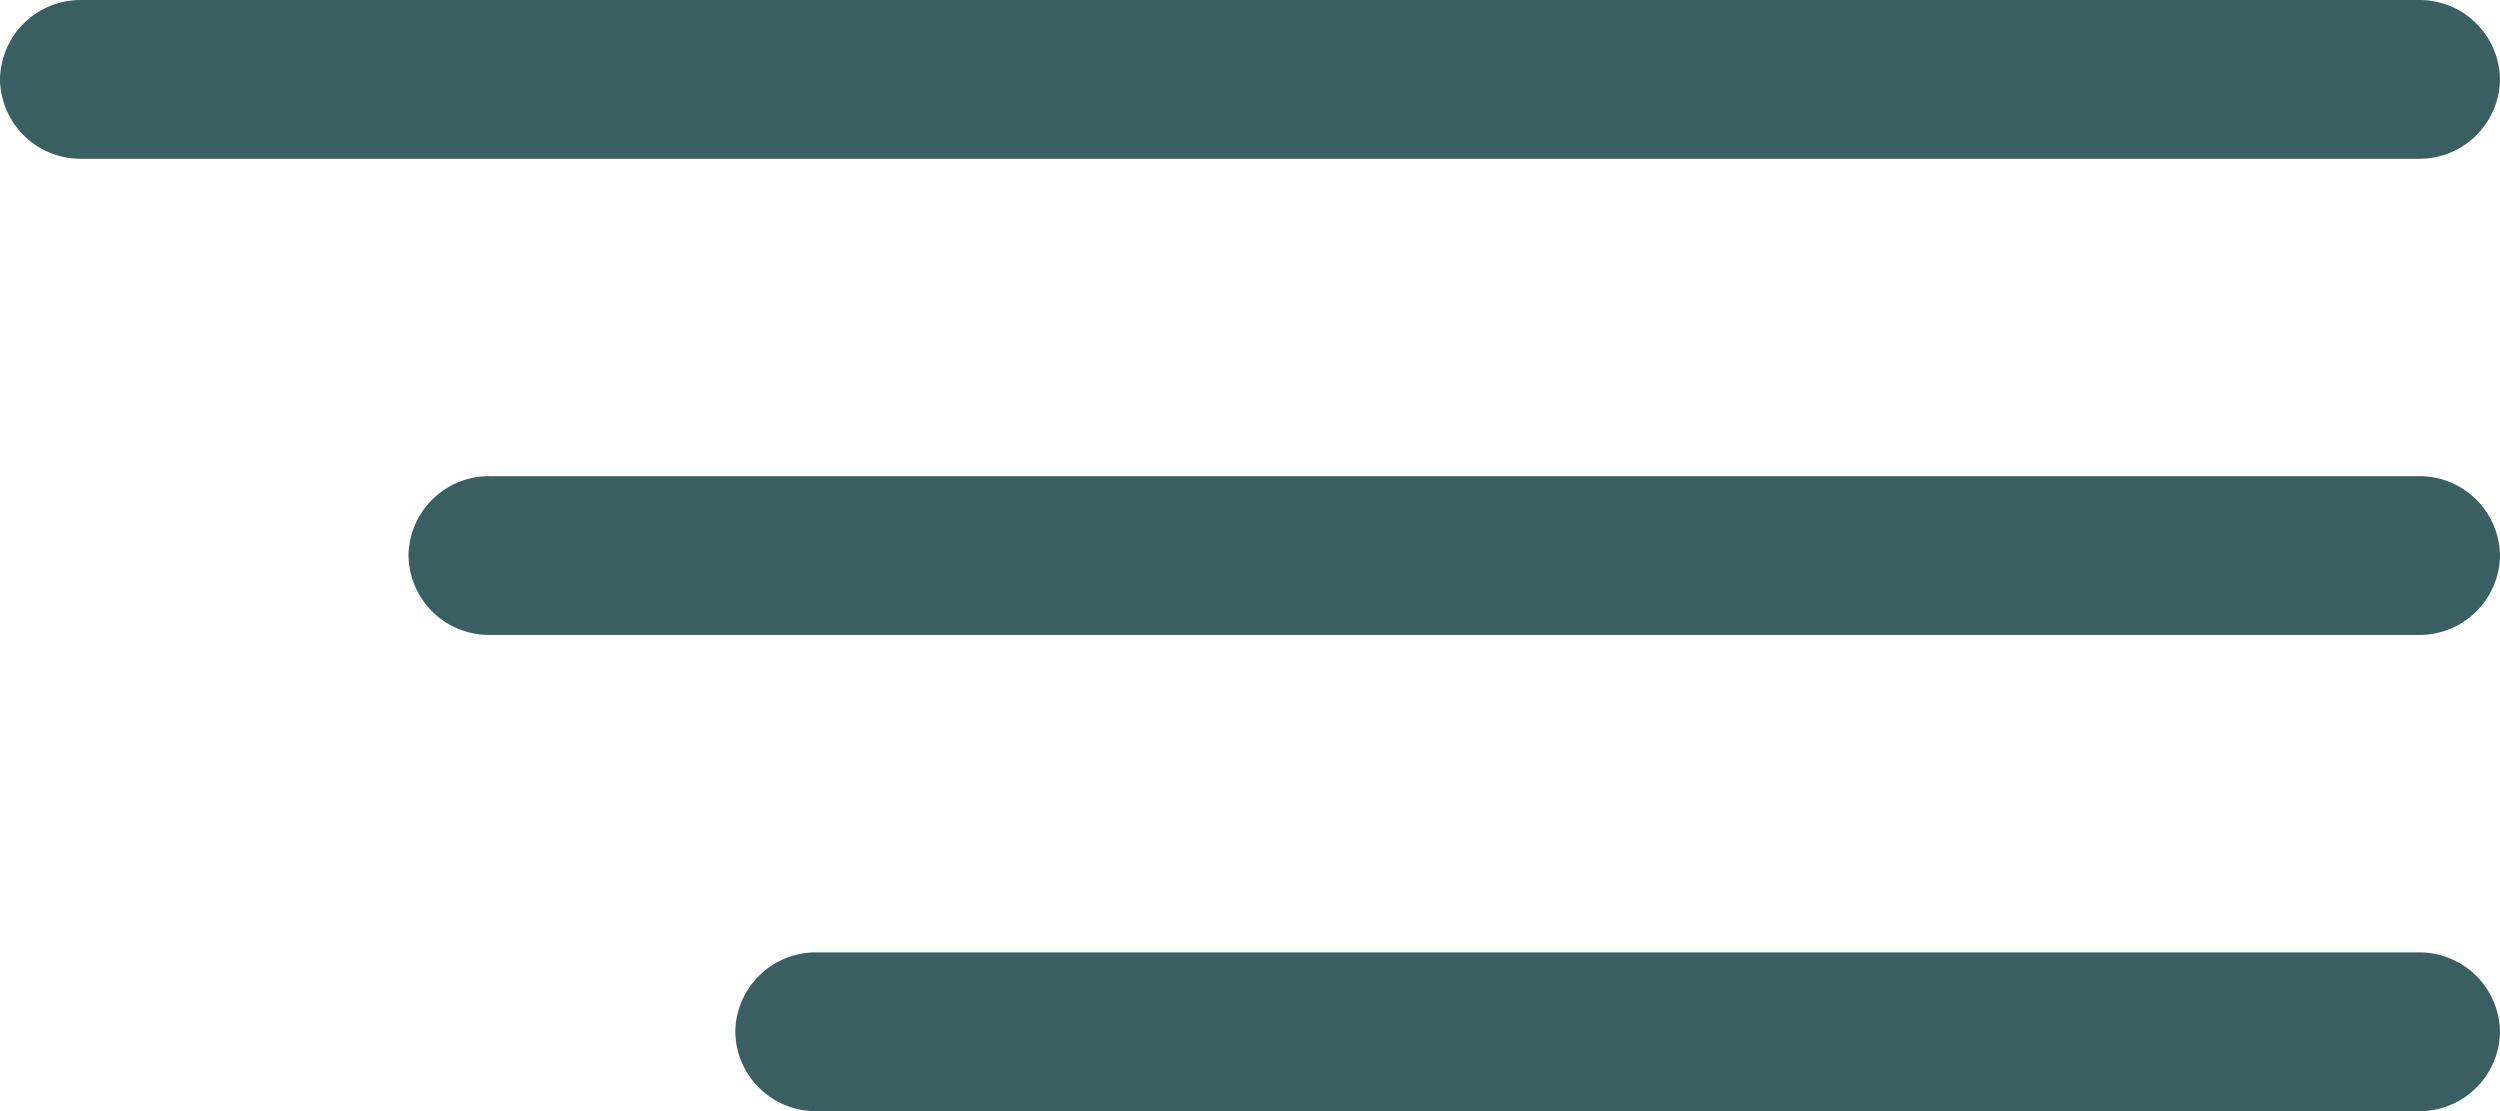 <svg xmlns="http://www.w3.org/2000/svg" width="45" height="20" viewBox="0 0 45 20"><path d="M25,1.429A1.45,1.45,0,0,0,23.529,0H-18.529A1.45,1.45,0,0,0-20,1.429a1.45,1.45,0,0,0,1.471,1.429H23.529A1.45,1.45,0,0,0,25,1.429Z" transform="translate(20)" fill="#3a5f62"/><path d="M17.647,1.429A1.45,1.45,0,0,0,16.176,0H-18.529A1.45,1.45,0,0,0-20,1.429a1.45,1.45,0,0,0,1.471,1.429H16.176A1.45,1.45,0,0,0,17.647,1.429Z" transform="translate(27.353 8.571)" fill="#3a5f62"/><path d="M11.765,1.429A1.45,1.45,0,0,0,10.294,0H-18.529A1.45,1.45,0,0,0-20,1.429a1.45,1.45,0,0,0,1.471,1.429H10.294A1.45,1.45,0,0,0,11.765,1.429Z" transform="translate(33.235 17.143)" fill="#3a5f62"/></svg>
